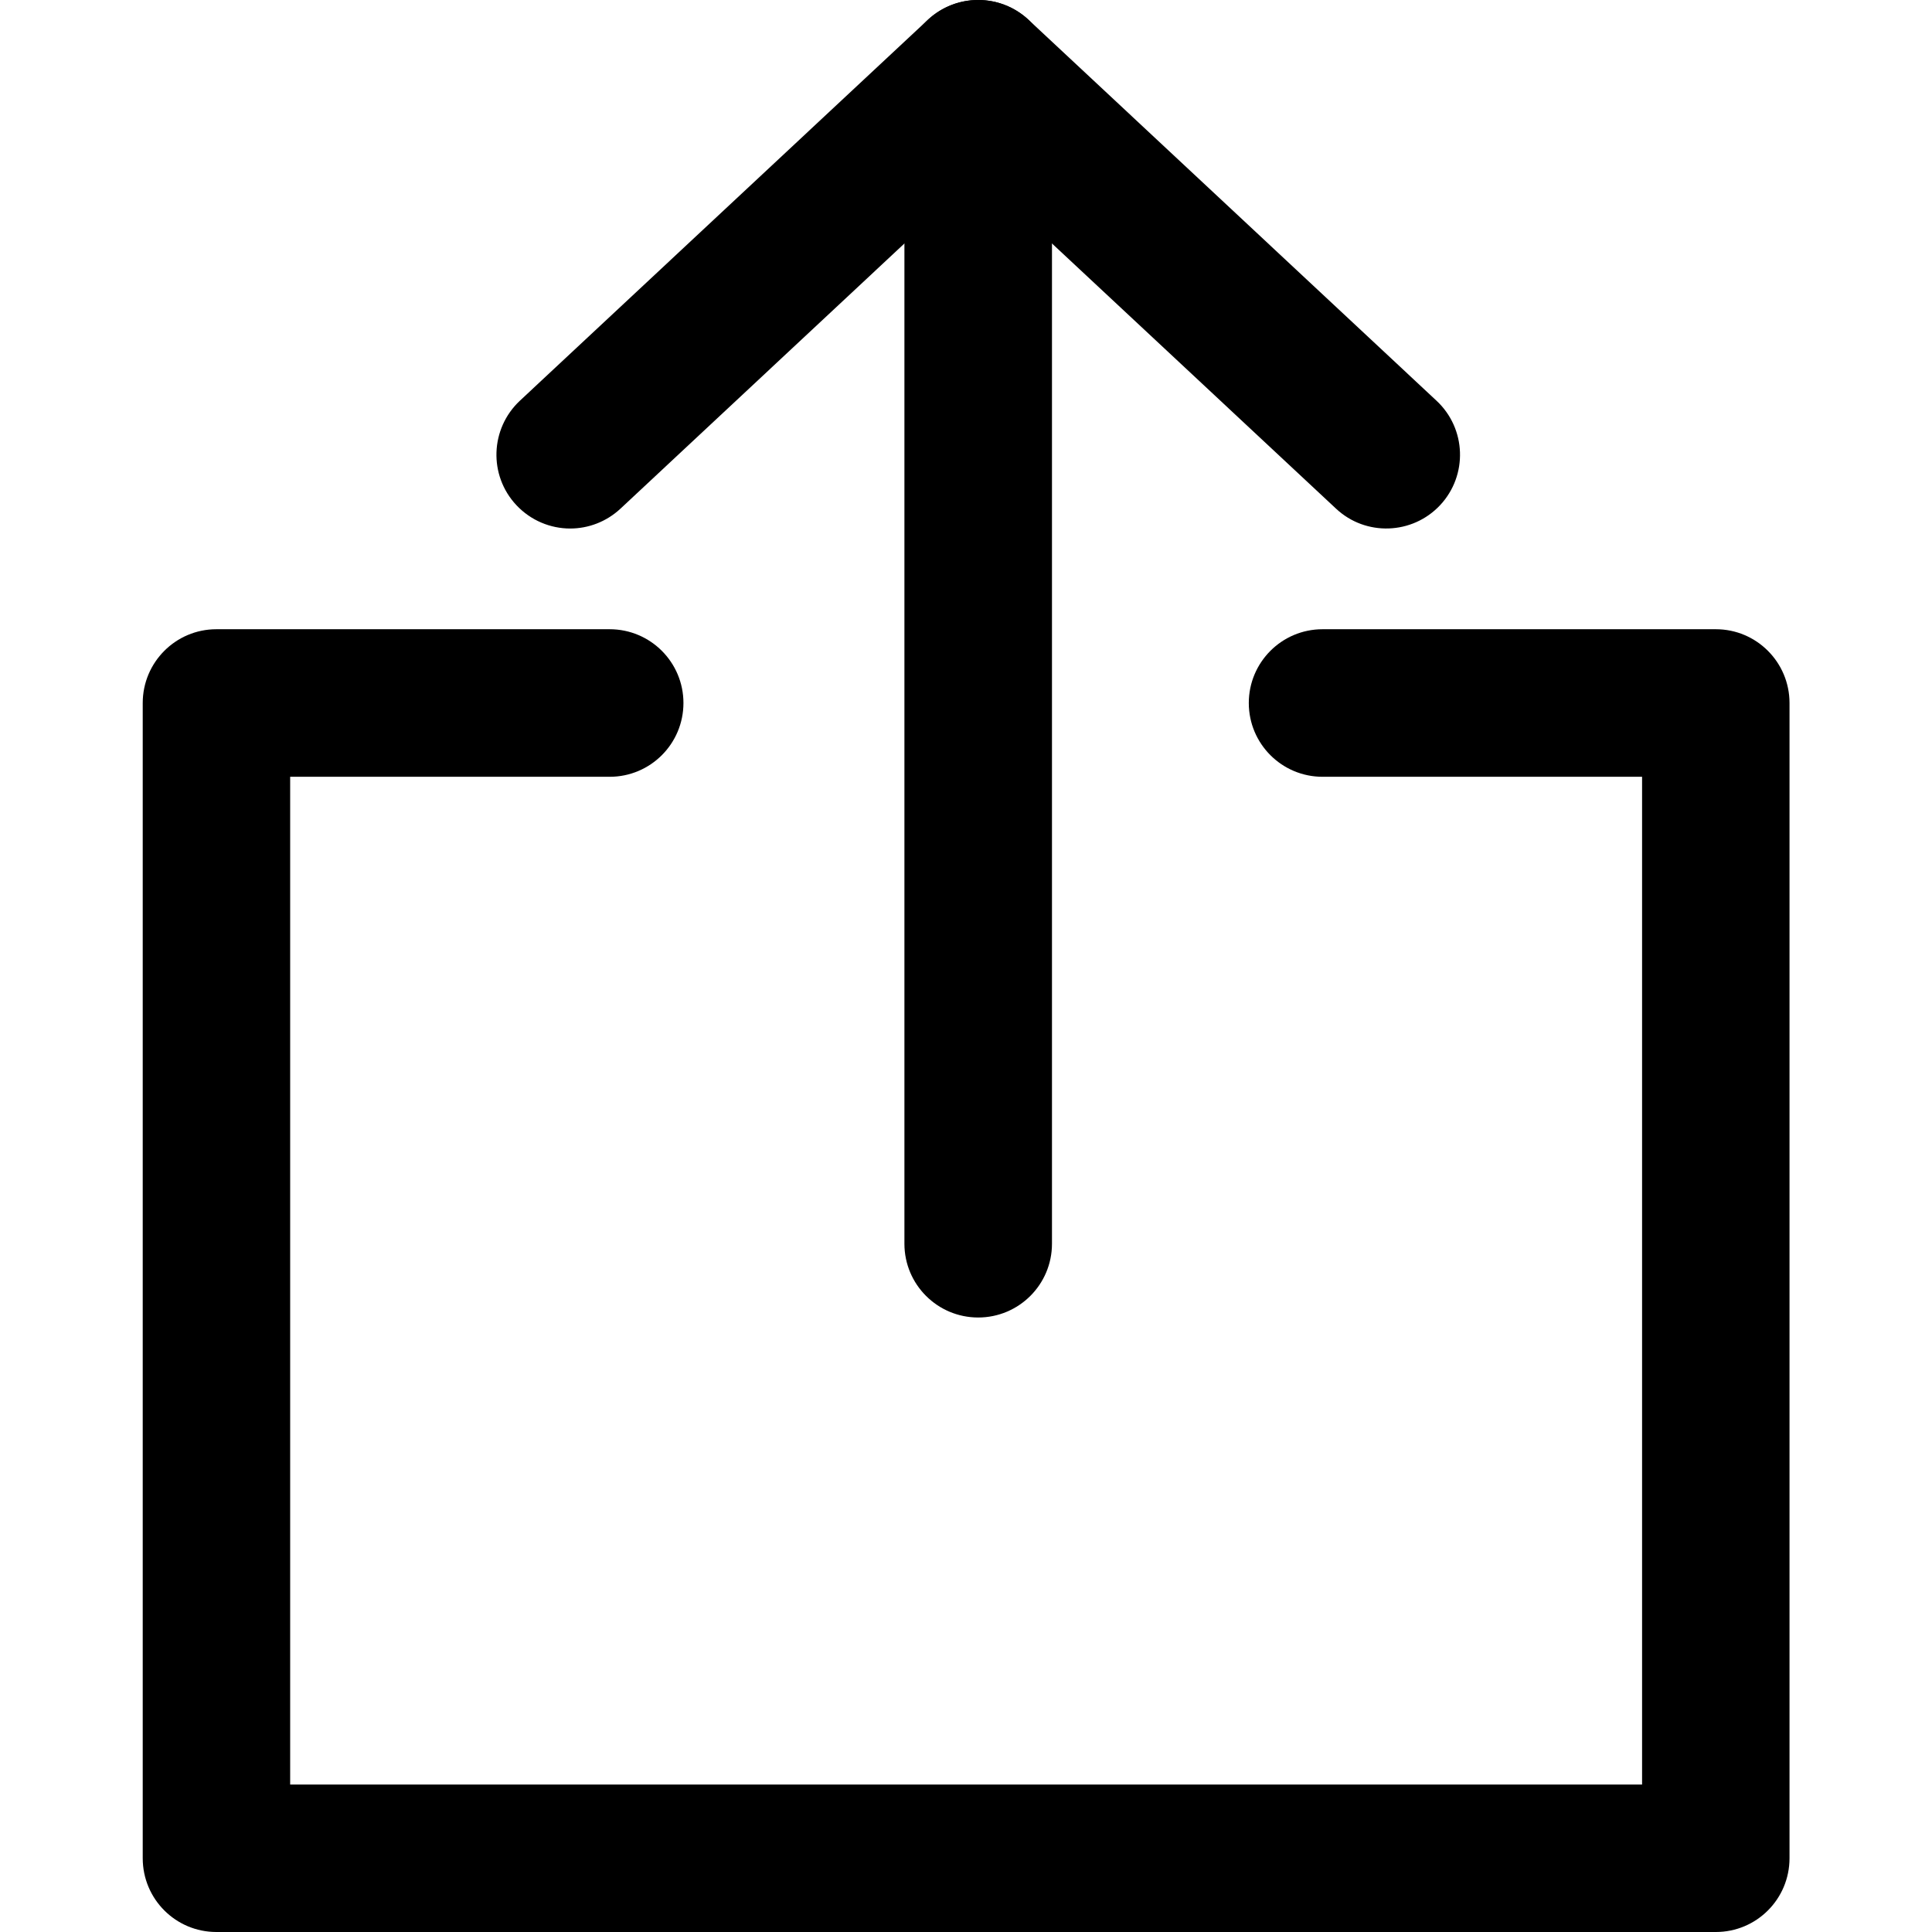 <svg width="16" height="16" viewBox="0 0 16 16" fill="none" xmlns="http://www.w3.org/2000/svg">
<path d="M8.101 0C7.764 0 7.49 0.273 7.49 0.611V10.3C7.49 10.638 7.764 10.911 8.101 10.911C8.438 10.911 8.712 10.638 8.712 10.3V0.611C8.712 0.273 8.438 0 8.101 0Z" fill="black"/>
<path d="M11.897 3.319L8.518 0.164C8.283 -0.055 7.919 -0.055 7.684 0.164L4.305 3.319C4.059 3.55 4.045 3.936 4.276 4.183C4.396 4.311 4.559 4.377 4.722 4.377C4.871 4.377 5.021 4.322 5.139 4.212L8.101 1.446L11.064 4.212C11.31 4.443 11.697 4.429 11.927 4.183C12.157 3.936 12.144 3.55 11.897 3.319Z" fill="black"/>
<path d="M14.21 5.211H10.953C10.615 5.211 10.342 5.485 10.342 5.822C10.342 6.159 10.615 6.433 10.953 6.433H13.599V14.779H2.403V6.433H5.049C5.387 6.433 5.66 6.159 5.66 5.822C5.66 5.485 5.387 5.211 5.049 5.211H1.792C1.455 5.211 1.182 5.485 1.182 5.822V15.389C1.182 15.727 1.455 16 1.792 16H14.21C14.547 16 14.82 15.727 14.82 15.389V5.822C14.82 5.485 14.547 5.211 14.21 5.211Z" fill="black"/>
</svg>
